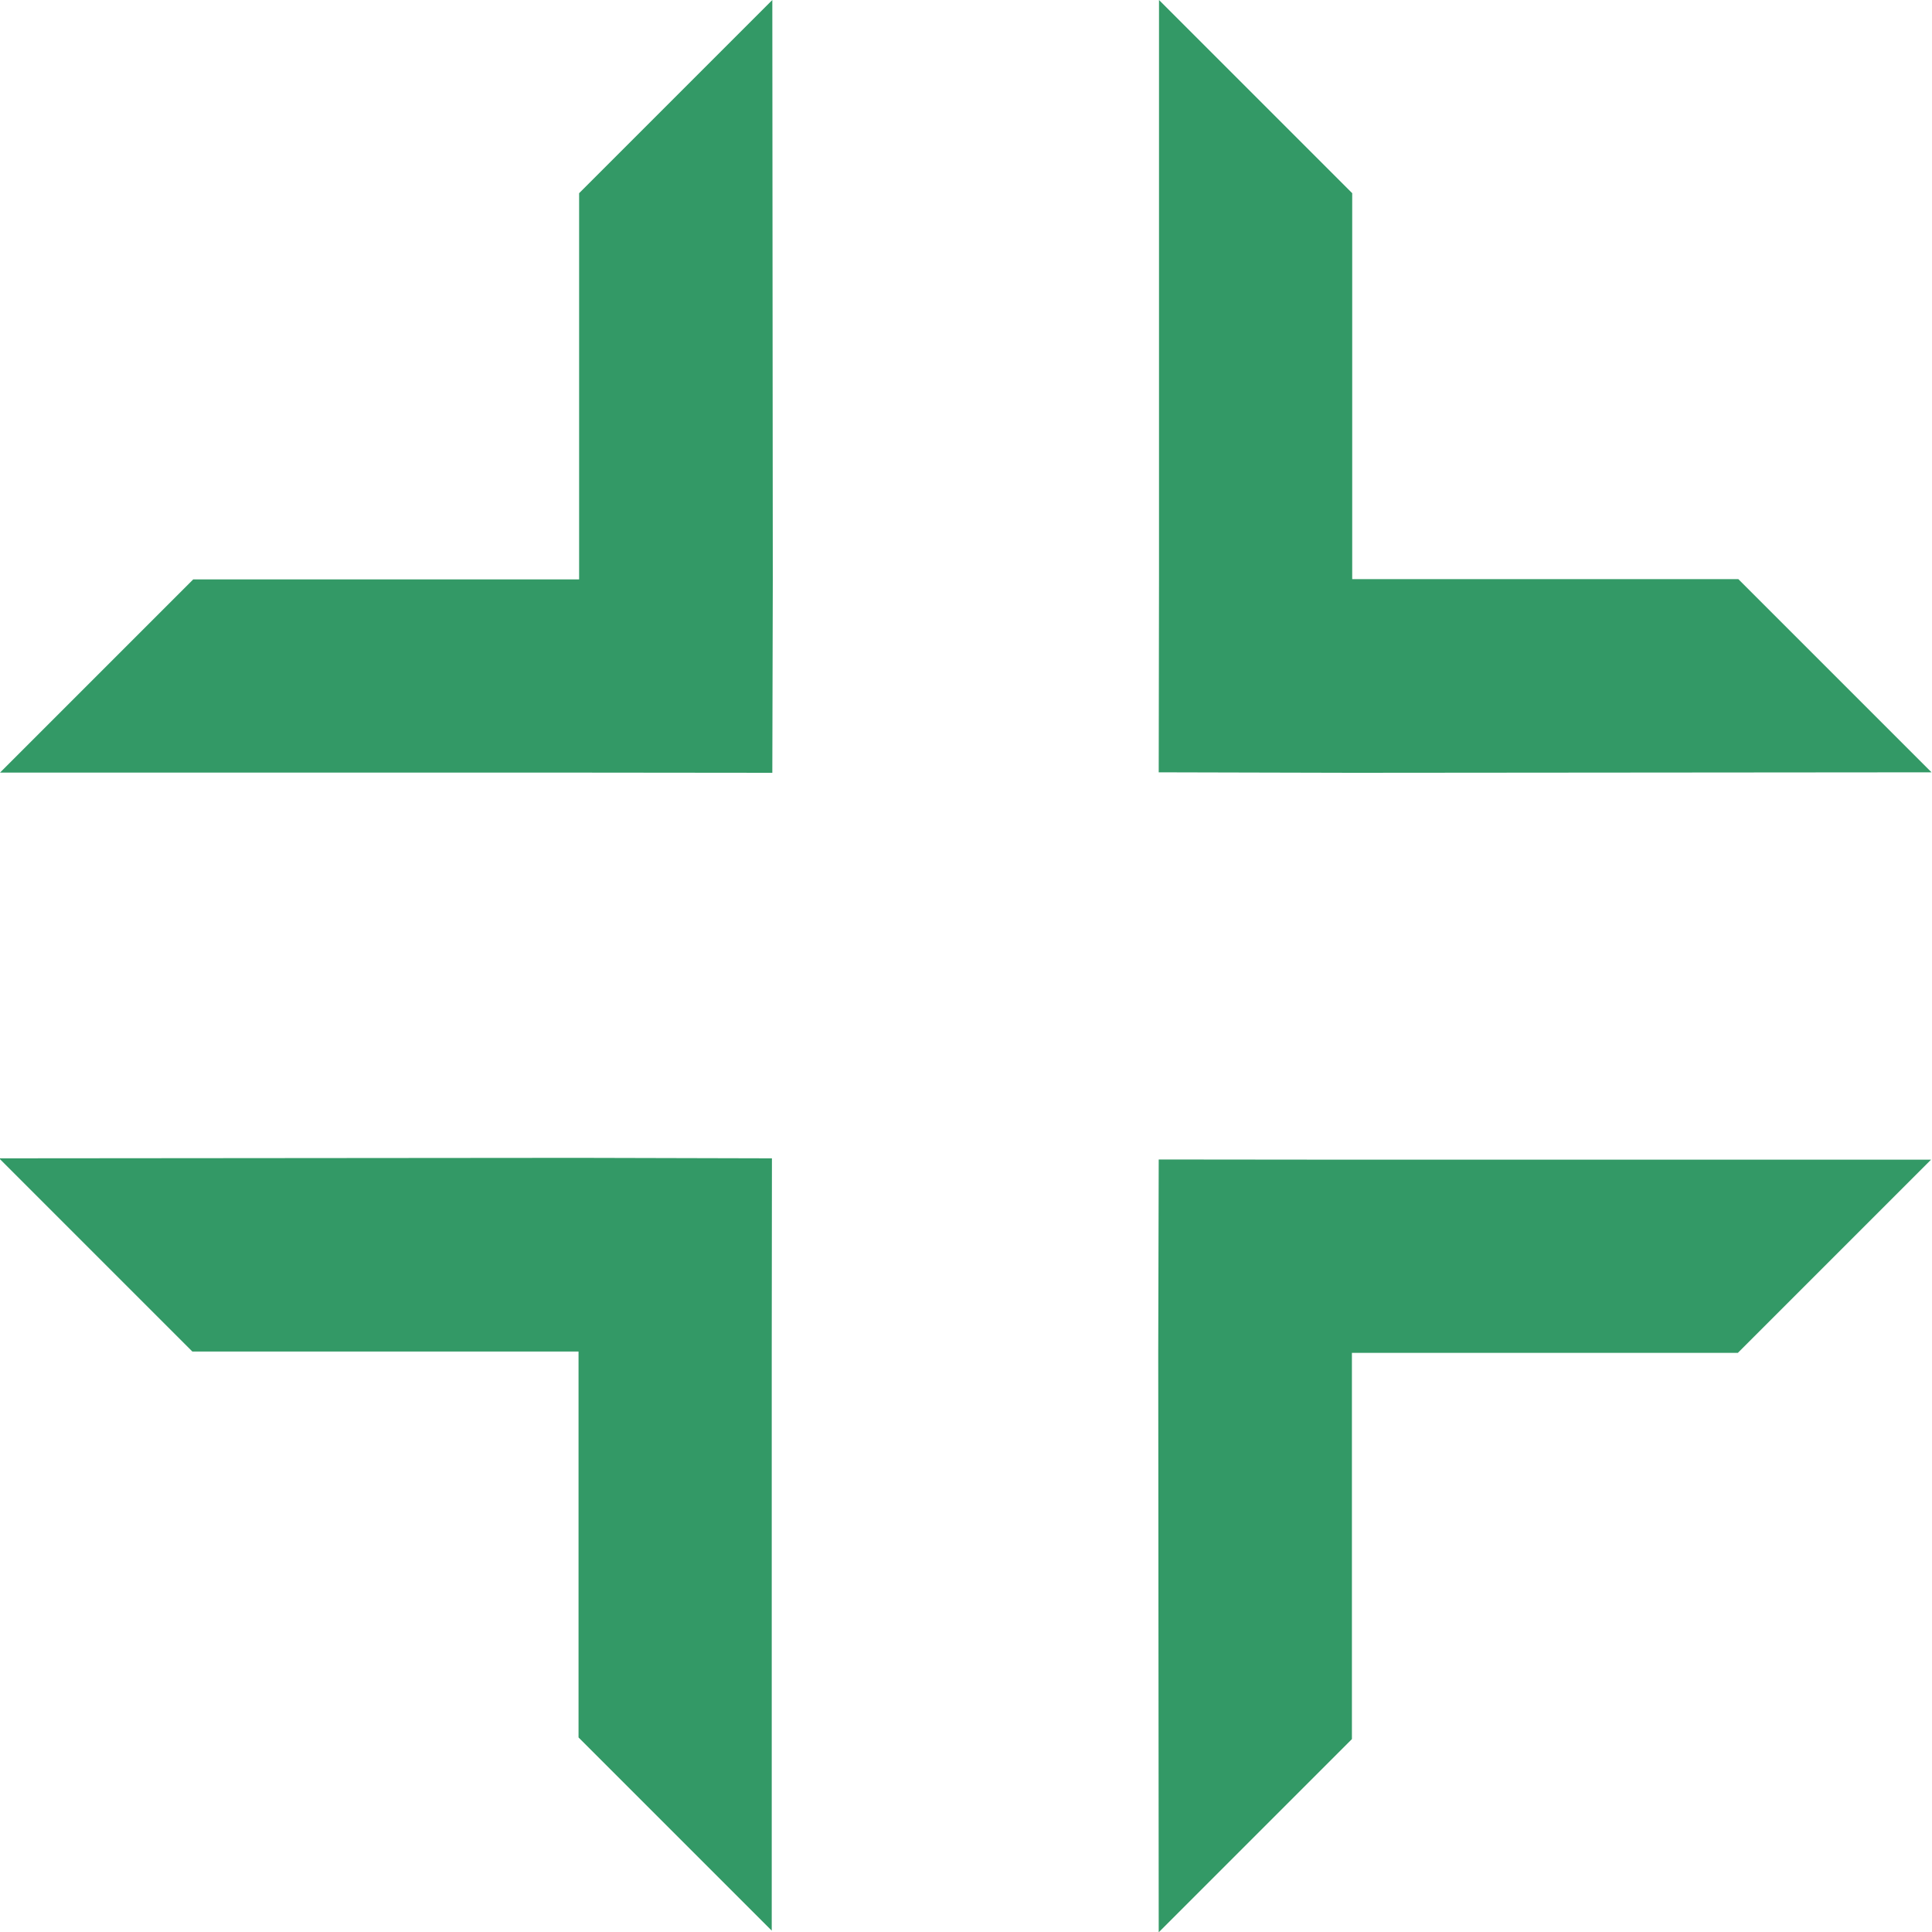 <svg xmlns="http://www.w3.org/2000/svg" width="20" height="20" viewBox="0 0 20 20">
  <g fill="#339966" fill-rule="evenodd" transform="translate(-1)">
    <polygon points="8.995 0 6.995 2 6.995 5.998 3 5.998 1 7.998 6.995 7.998 8.995 8 9 5.998"/>
    <polygon points="20.985 12.003 18.985 14.003 18.985 18.001 14.99 18.001 12.99 20.001 18.985 20.001 20.985 20.003 20.99 18.001" transform="rotate(-180 16.99 16.003)"/>
    <polygon points="8.986 11.986 6.986 13.986 6.986 17.984 2.991 17.984 .991 19.984 6.986 19.984 8.986 19.986 8.991 17.984" transform="rotate(-90 4.991 15.986)"/>
    <polygon points="20.991 .001 18.991 2.001 18.991 5.998 14.996 5.998 12.996 7.998 18.991 7.998 20.991 8.001 20.996 5.998" transform="rotate(90 16.996 4)"/>
  </g>
</svg>
